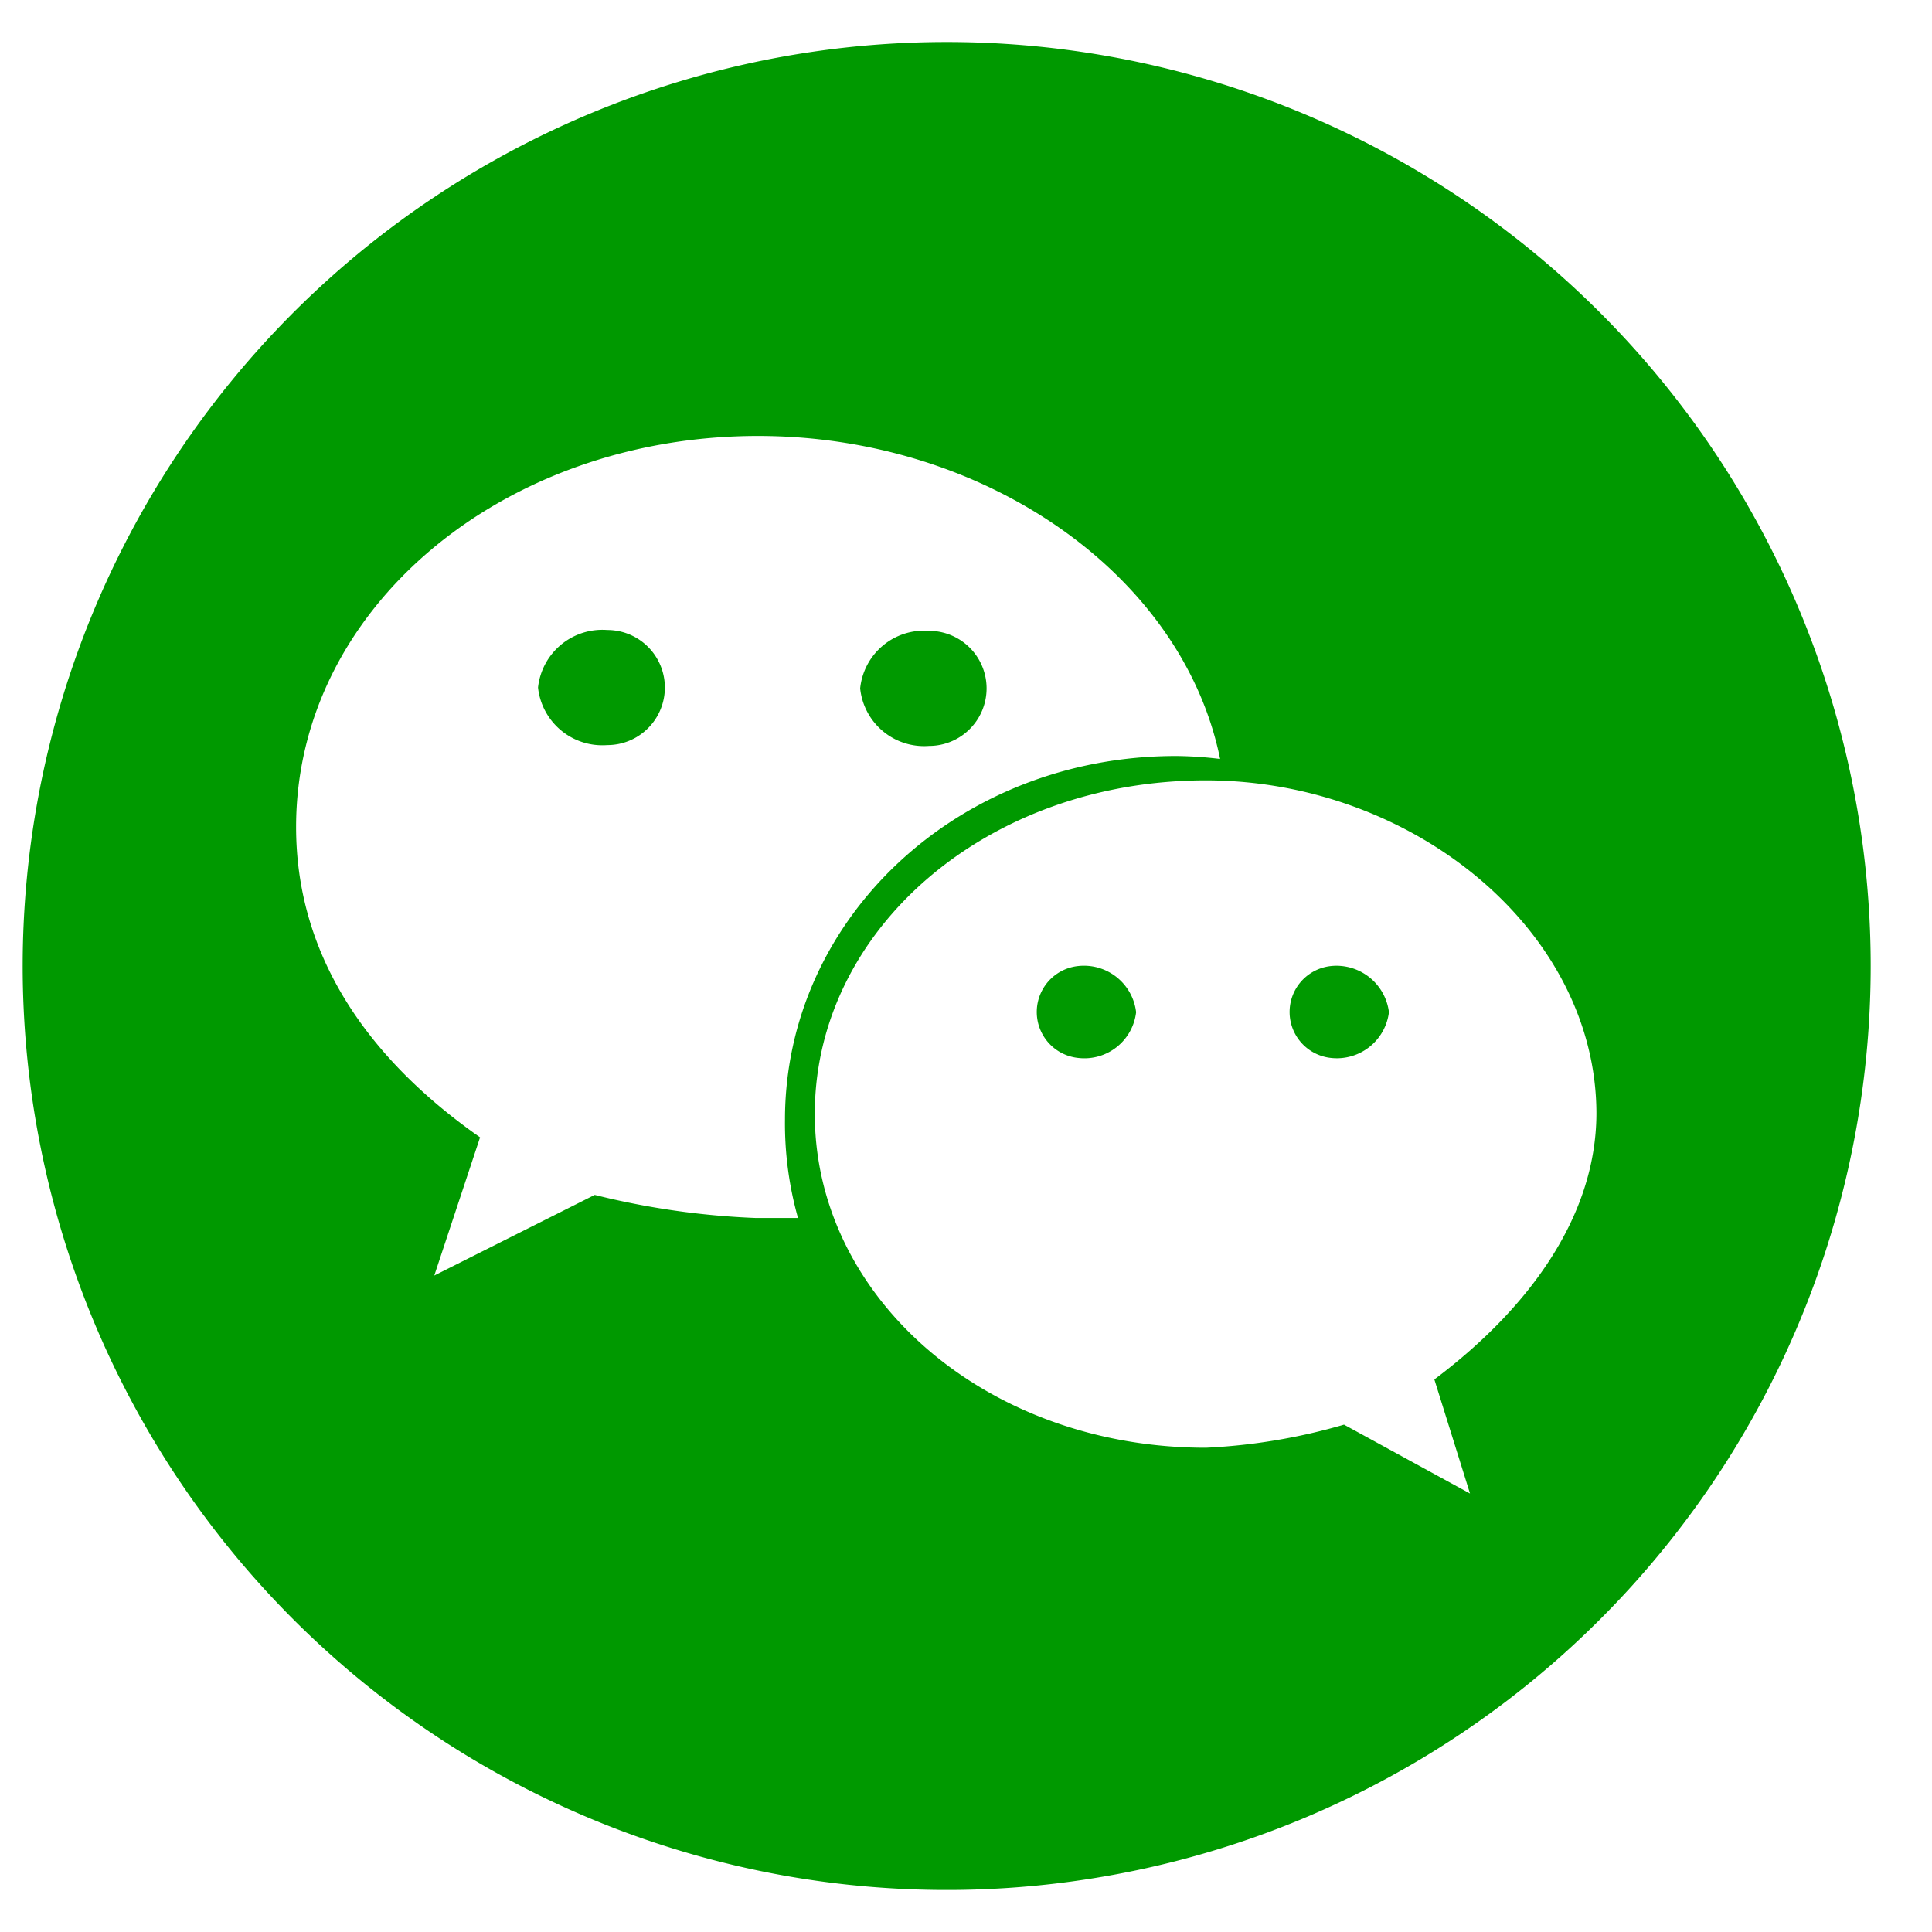 <svg t="1698805711342" class="icon" viewBox="0 0 1024 1024" version="1.1" xmlns="http://www.w3.org/2000/svg" p-id="1560" width="200" height="200"><path d="M321.892 333.913a34.282 34.282 0 0 0-36.73 30.497 34.282 34.282 0 0 0 36.73 30.497 30.497 30.497 0 0 0 0-60.995zM492.41 395.353a30.497 30.497 0 0 0 0-60.995 34.059 34.059 0 0 0-36.508 30.497 34.059 34.059 0 0 0 36.508 30.497zM571.659 512a24.487 24.487 0 0 0 0 48.751 27.603 27.603 0 0 0 30.497-24.264 27.826 27.826 0 0 0-30.497-24.487z" fill="#009900" p-id="1561"></path><path d="M501.76 22.261a489.739 489.739 0 1 0 489.739 489.739 489.739 489.739 0 0 0-489.739-489.739zM400.696 645.565a418.95 418.95 0 0 1-85.482-12.243l-85.037 42.741 24.264-73.238c-60.995-42.741-97.503-97.725-97.503-164.508 0-115.979 109.746-207.249 244.87-207.249 119.763 0 224.835 73.016 244.87 171.186A206.136 206.136 0 0 0 623.304 400.696c-115.757 0-207.249 86.372-207.249 192.779A184.988 184.988 0 0 0 422.957 645.565h-22.261z m359.513 85.482l18.922 60.55-66.783-36.508a312.988 312.988 0 0 1-73.238 12.243c-115.979 0-207.249-79.249-207.249-176.974s91.27-176.751 207.249-176.751c109.523 0 207.026 79.471 207.026 176.751-0.223 55.207-36.73 103.736-85.482 140.466z" fill="#009900" p-id="1562"></path><path d="M705.67 512a24.487 24.487 0 0 0 0 48.751 27.826 27.826 0 0 0 30.497-24.264A28.049 28.049 0 0 0 705.67 512z" fill="#009900" p-id="1563"></path></svg>